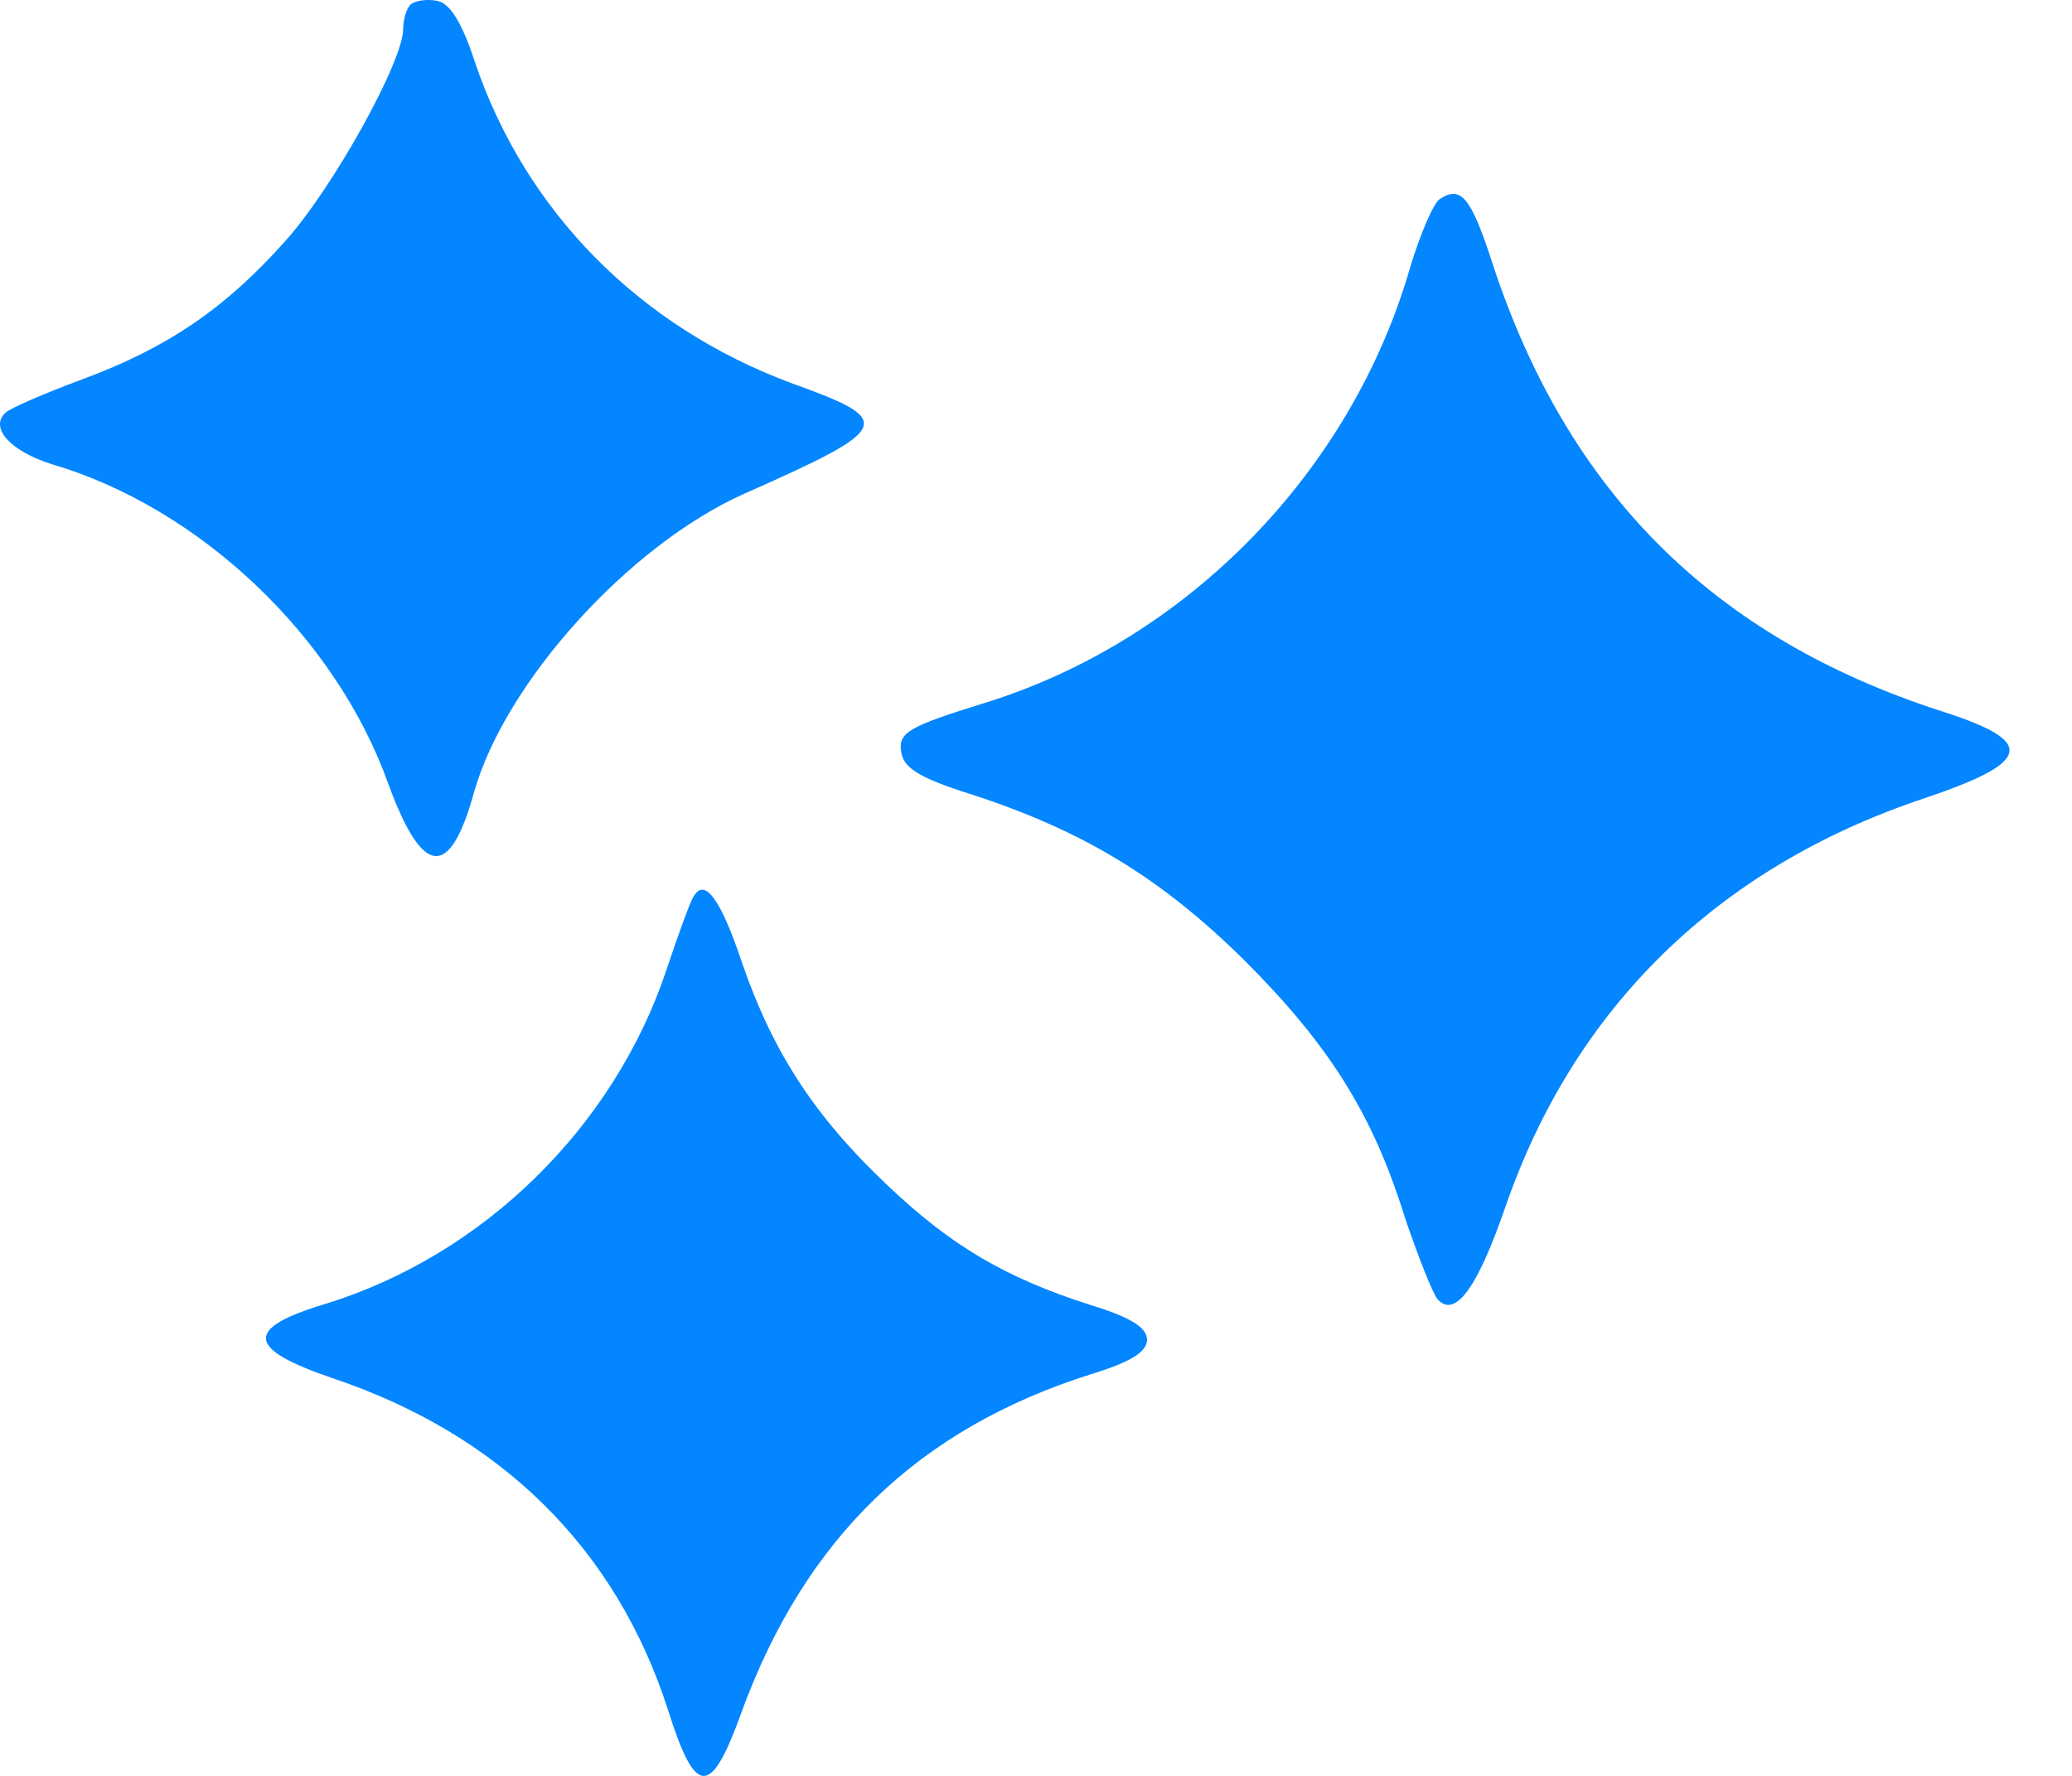 <svg width="14" height="12" viewBox="0 0 14 12" fill="none" xmlns="http://www.w3.org/2000/svg">
<path d="M2.772 0.033C2.745 0.06 2.724 0.135 2.724 0.197C2.724 0.416 2.246 1.277 1.924 1.633C1.521 2.084 1.131 2.351 0.556 2.563C0.297 2.659 0.064 2.761 0.037 2.789C-0.073 2.891 0.071 3.049 0.351 3.137C1.35 3.431 2.266 4.3 2.622 5.292C2.854 5.928 3.039 5.948 3.203 5.353C3.415 4.608 4.249 3.685 5.029 3.336C6.034 2.891 6.055 2.843 5.35 2.59C4.318 2.207 3.552 1.428 3.21 0.423C3.121 0.149 3.039 0.019 2.95 0.005C2.882 -0.008 2.799 0.005 2.772 0.033Z" fill="#0386FF"/>
<path d="M9.727 1.346C9.686 1.373 9.597 1.578 9.529 1.804C9.132 3.185 8.024 4.327 6.65 4.751C6.144 4.908 6.068 4.949 6.089 5.079C6.103 5.189 6.212 5.257 6.561 5.367C7.32 5.613 7.846 5.934 8.407 6.488C8.982 7.063 9.276 7.528 9.494 8.232C9.583 8.492 9.679 8.738 9.713 8.779C9.83 8.909 9.98 8.711 10.171 8.157C10.636 6.81 11.607 5.859 13.003 5.394C13.734 5.148 13.762 5.011 13.119 4.806C11.573 4.307 10.589 3.322 10.083 1.776C9.939 1.332 9.871 1.25 9.727 1.346Z" fill="#0386FF"/>
<path d="M4.687 6.057C4.666 6.085 4.584 6.31 4.502 6.557C4.147 7.617 3.264 8.485 2.191 8.813C1.65 8.977 1.664 9.114 2.245 9.312C3.387 9.695 4.167 10.468 4.516 11.562C4.7 12.144 4.803 12.144 5.008 11.576C5.439 10.393 6.205 9.654 7.374 9.285C7.641 9.203 7.75 9.135 7.75 9.053C7.75 8.971 7.641 8.902 7.374 8.82C6.793 8.635 6.424 8.417 5.993 8.006C5.501 7.541 5.22 7.104 5.015 6.509C4.871 6.078 4.762 5.927 4.687 6.057Z" fill="#0386FF"/>
</svg>
